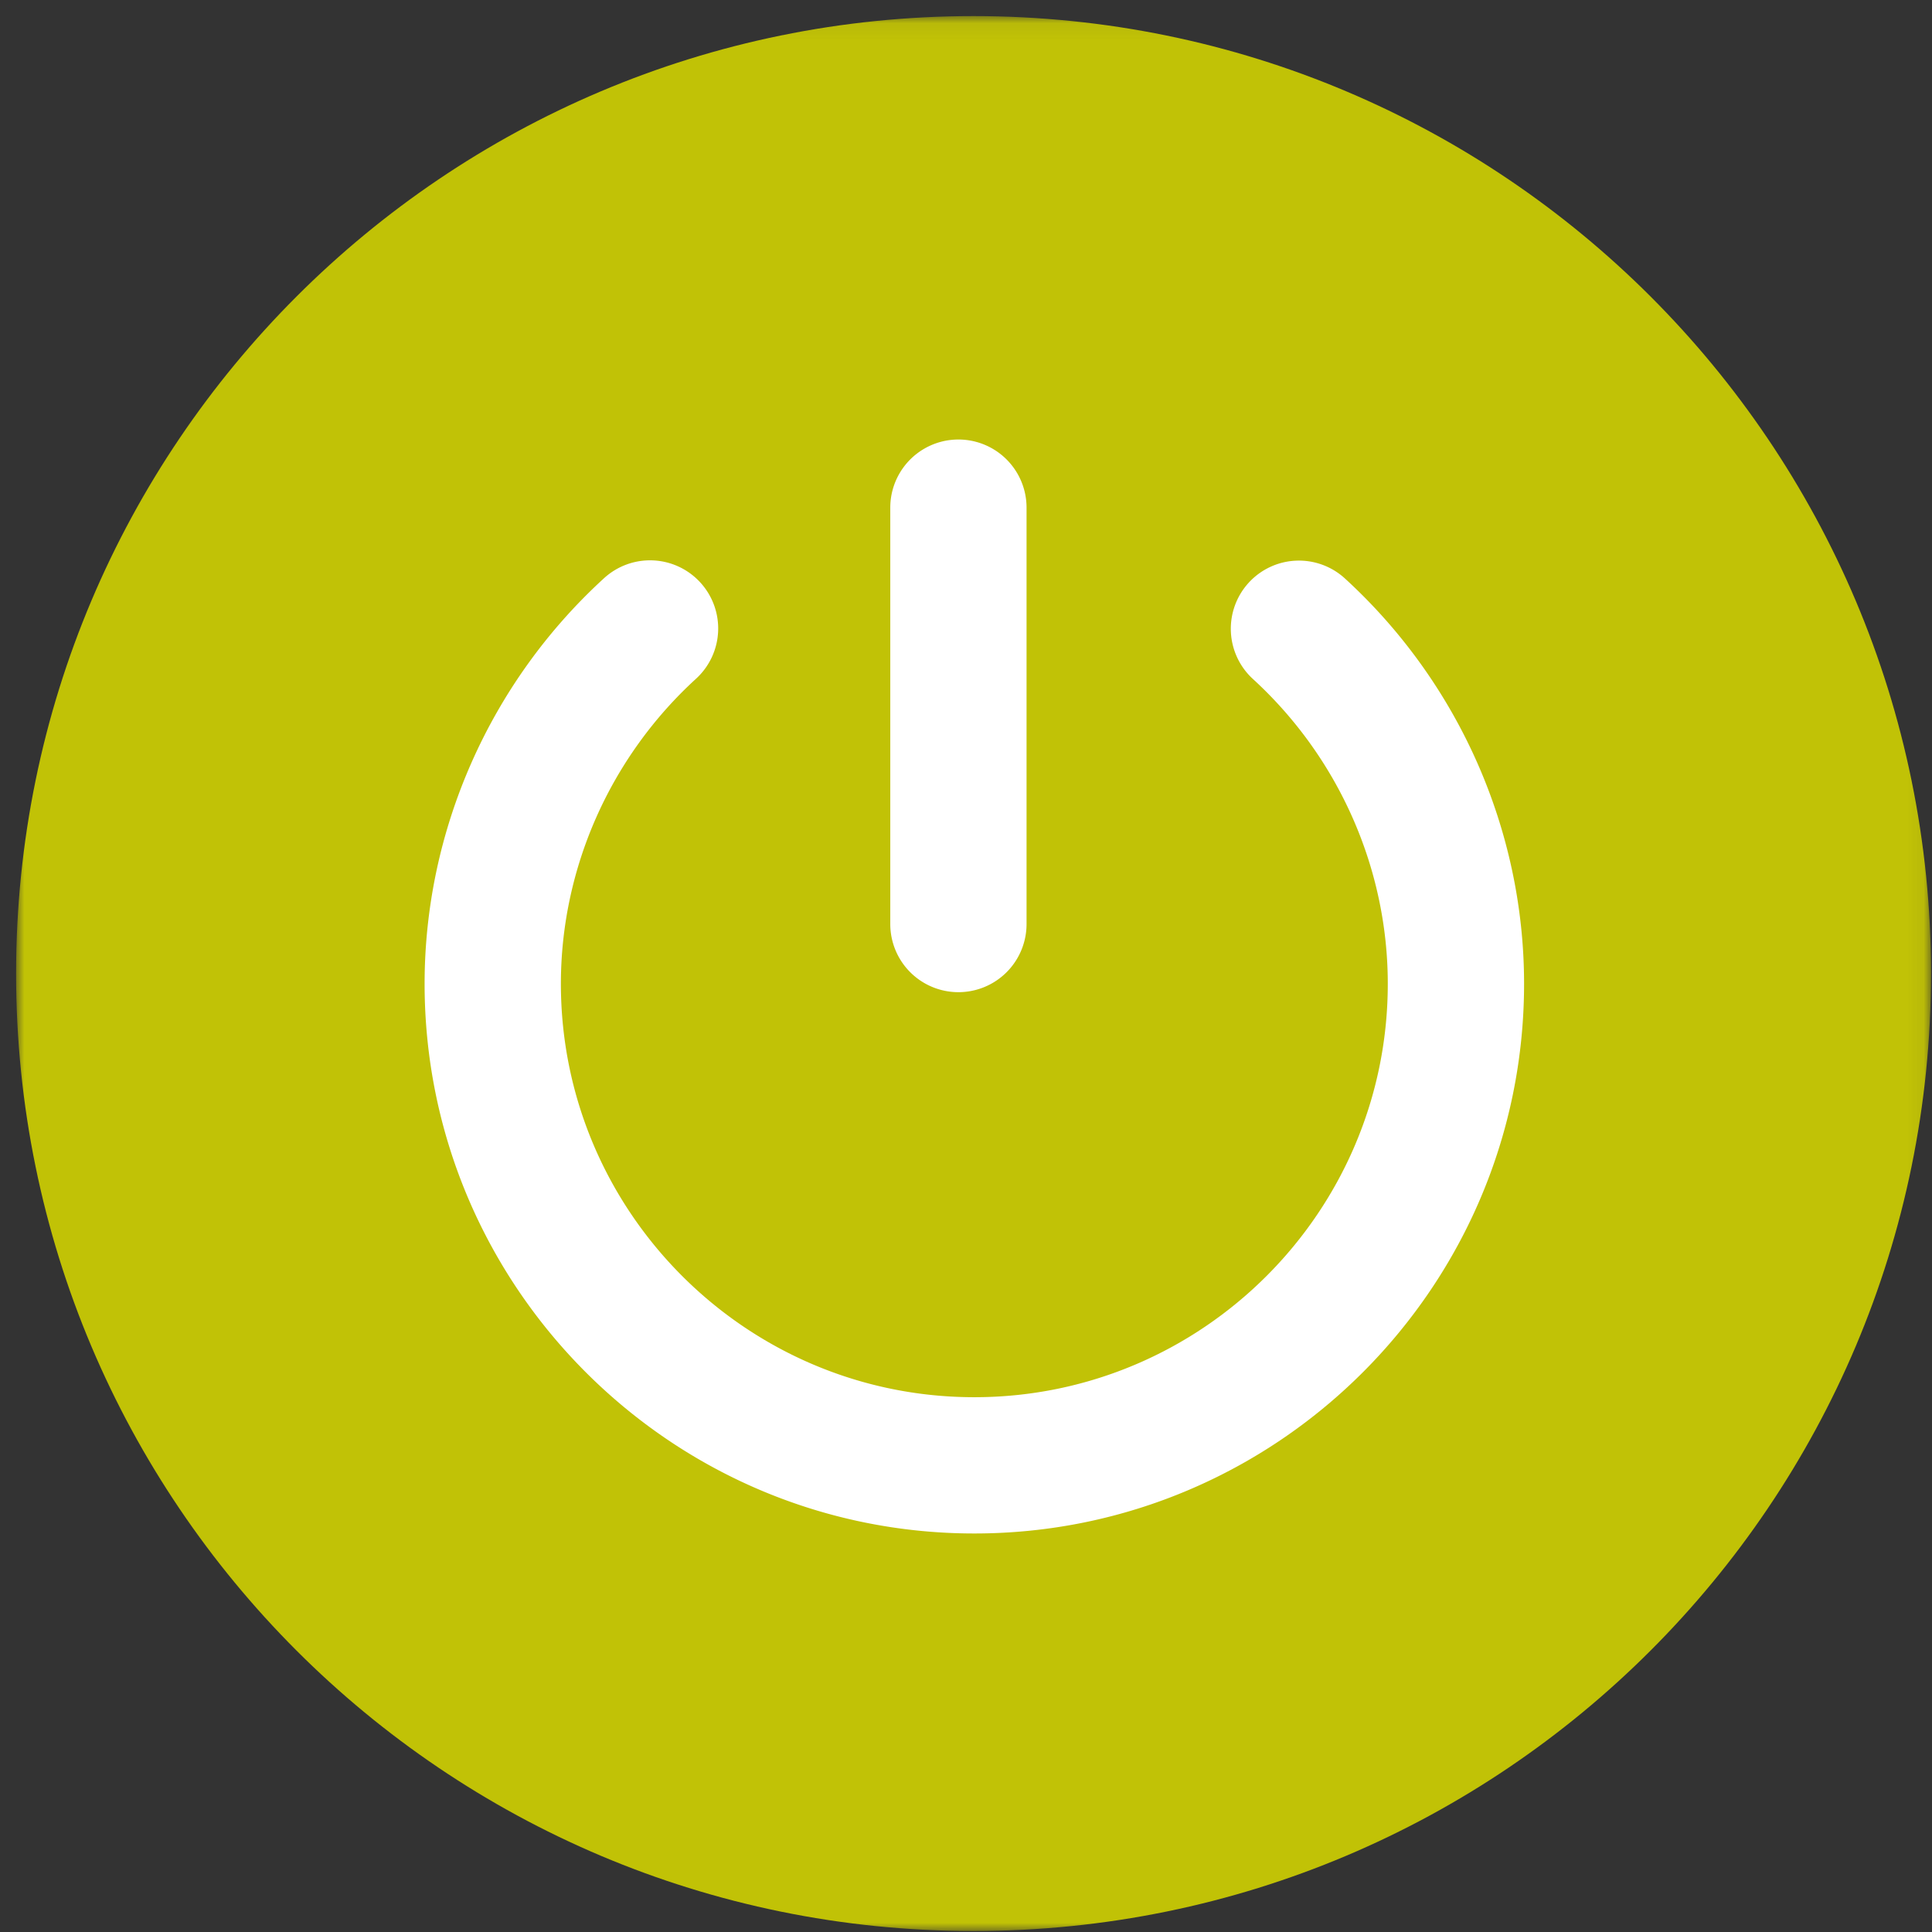 <svg xmlns="http://www.w3.org/2000/svg" xmlns:xlink="http://www.w3.org/1999/xlink" width="120" height="120"><rect width="100%" height="100%" fill="#333333" stroke="none"/><defs><path id="a" d="M0 .062h118.938V119H.001z"/></defs><g fill="none" fill-rule="evenodd"><g transform="translate(1 .938)"><mask id="b" fill="#fff"><use xlink:href="#a"/></mask><path fill="#C1C206" d="M118.939 59.531c0-32.844-26.626-59.47-59.47-59.47C26.626.061 0 26.687 0 59.531c0 32.844 26.625 59.47 59.468 59.47 32.844 0 59.47-26.626 59.47-59.47" mask="url(#b)"/></g><path fill="#FFF" d="M60.518 95.247c-18.827 0-34.145-15.317-34.145-34.145 0-9.528 4.055-18.7 11.125-25.17a4.232 4.232 0 1 1 5.715 6.243c-5.322 4.872-8.375 11.768-8.375 18.927 0 14.16 11.52 25.681 25.68 25.681s25.68-11.52 25.68-25.68c0-7.16-3.053-14.056-8.375-18.928a4.234 4.234 0 0 1-.265-5.98 4.23 4.23 0 0 1 5.98-.263c7.07 6.47 11.125 15.642 11.125 25.17 0 18.828-15.318 34.145-34.145 34.145"/><path fill="#FFF" d="M59.53 61.626a4.232 4.232 0 0 1-4.233-4.232V31.531a4.232 4.232 0 1 1 8.464 0v25.863a4.232 4.232 0 0 1-4.232 4.232"/></g></svg>